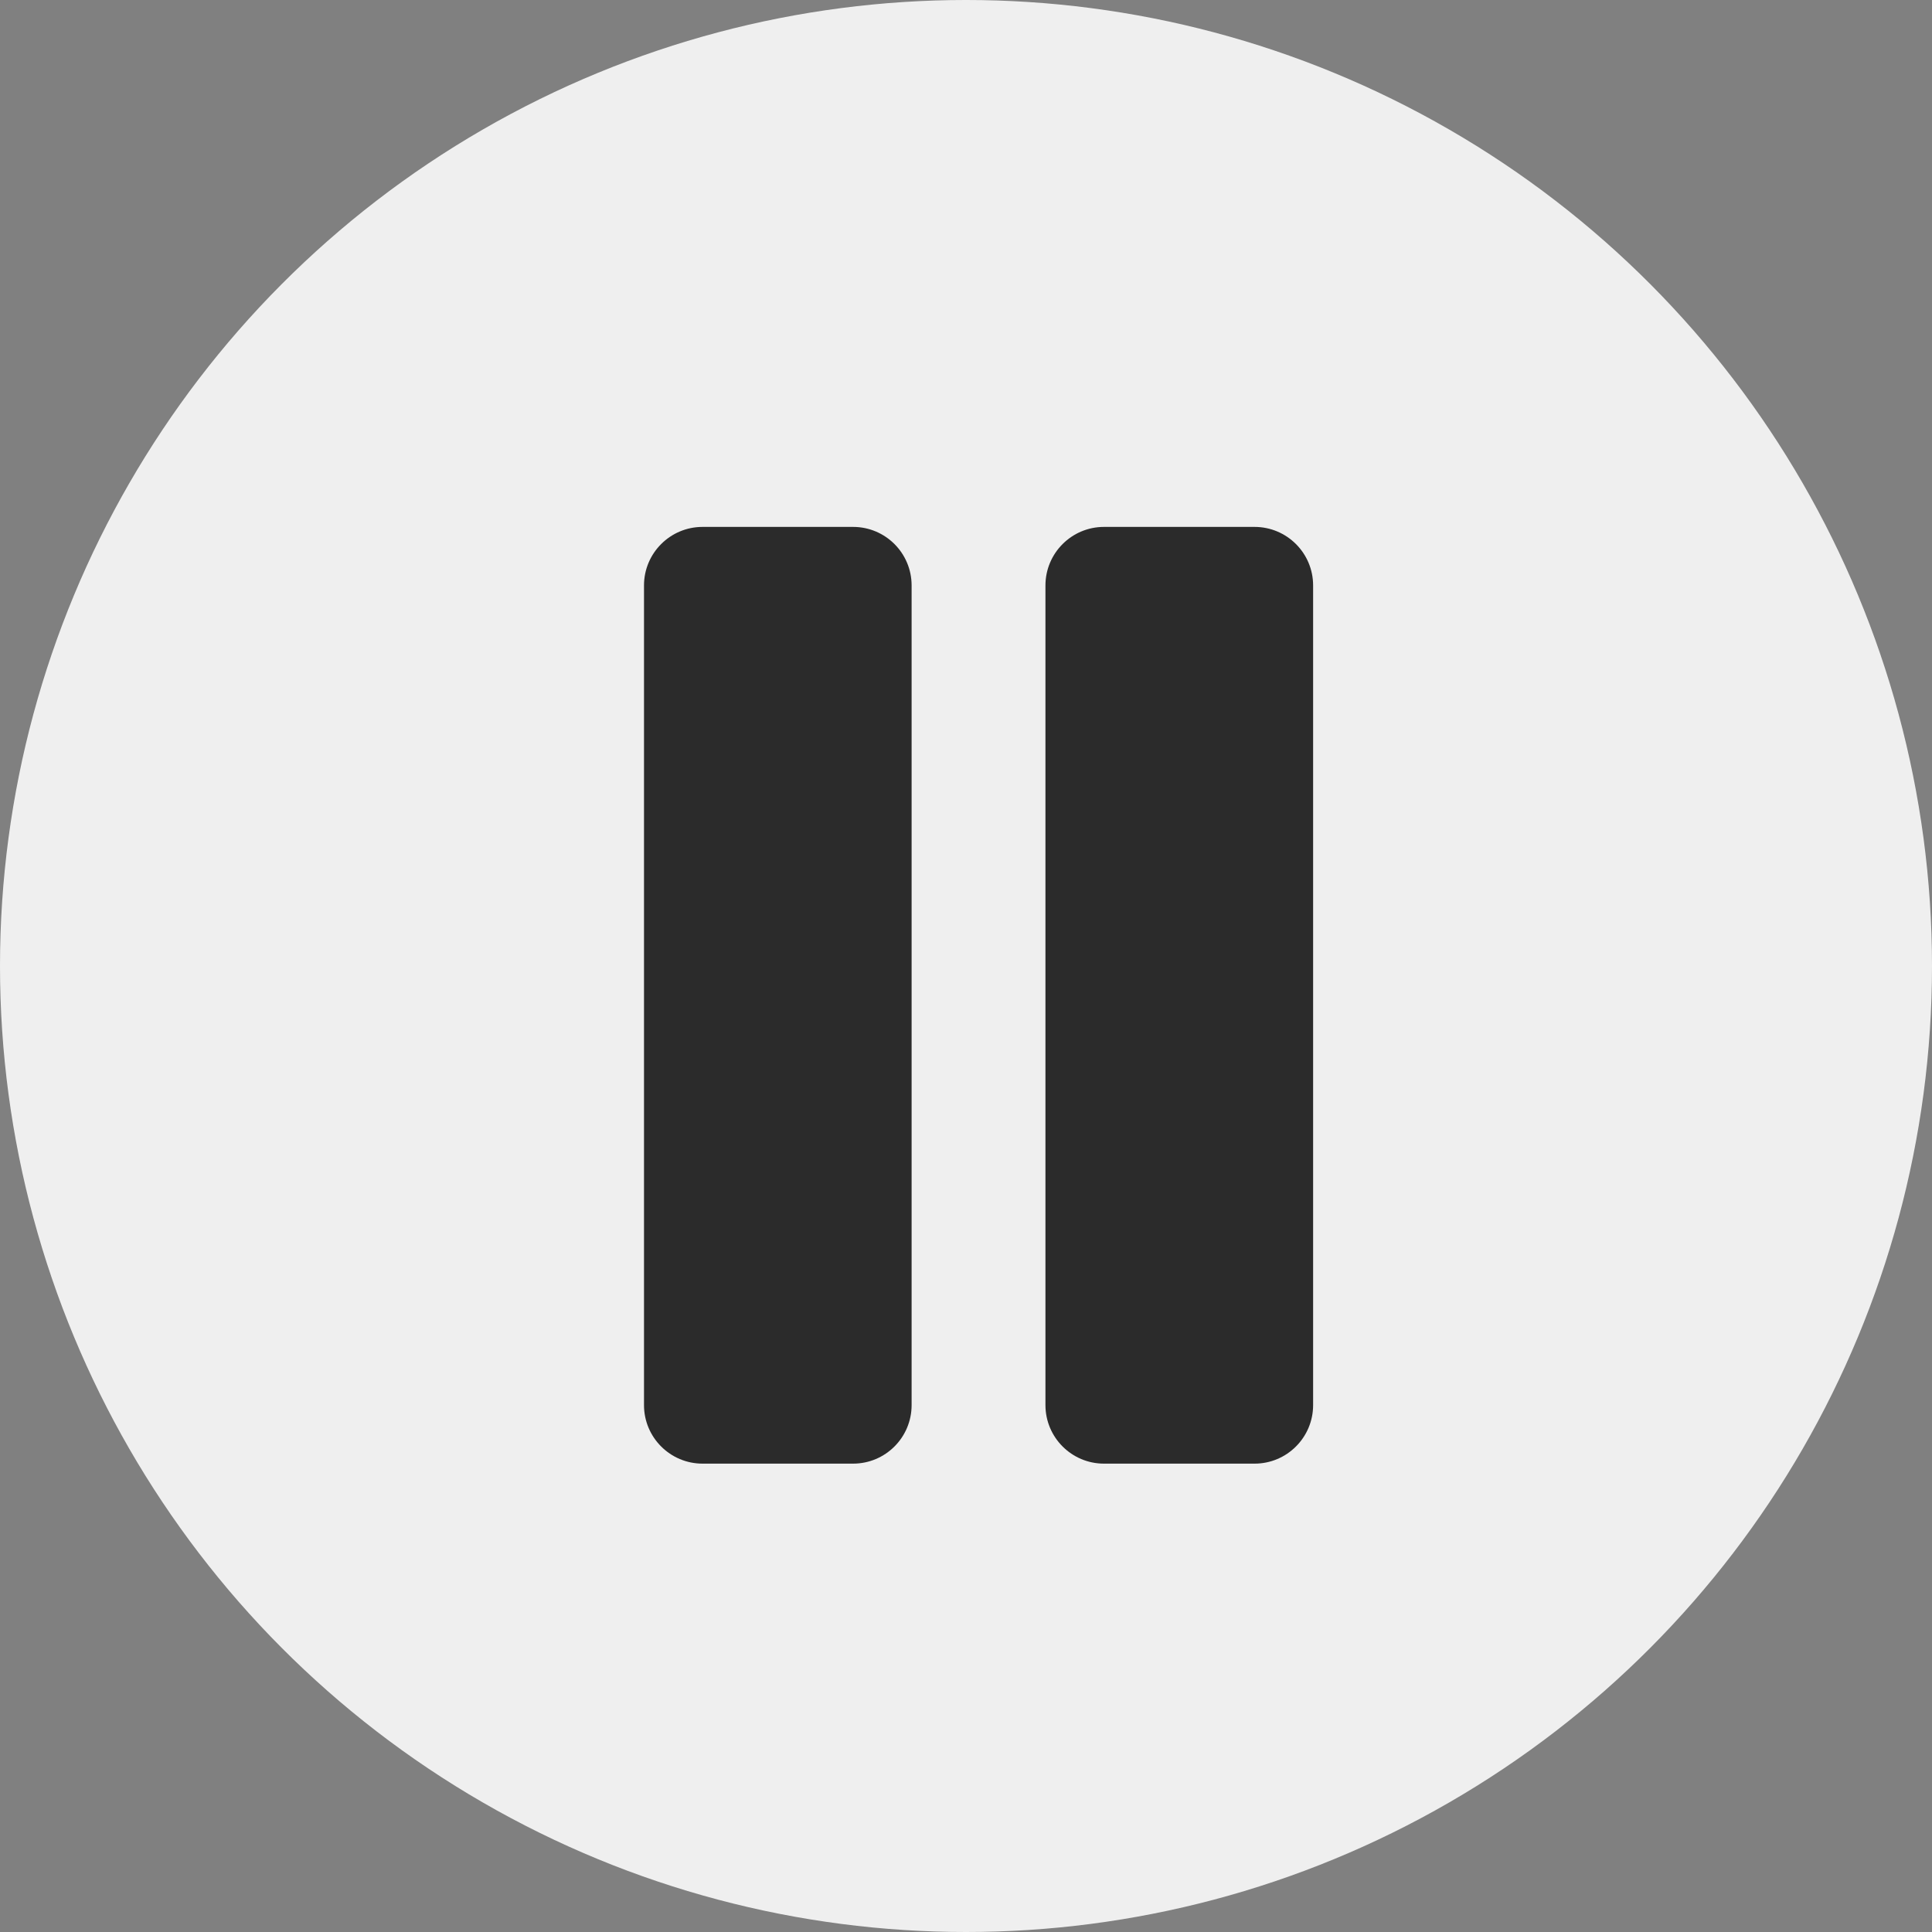 <?xml version="1.0" encoding="UTF-8"?>
<svg width="33px" height="33px" viewBox="0 0 33 33" version="1.1" xmlns="http://www.w3.org/2000/svg" xmlns:xlink="http://www.w3.org/1999/xlink">
    <rect x="0" y="0" width="33" height="33" fill="#808080" stroke="none"/>
    <!-- Generator: Sketch 60.1 (88133) - https://sketch.com -->
    <title>ico-pause</title>
    <desc>Created with Sketch.</desc>
    <g id="Page-1" stroke="none" stroke-width="1" fill="none" fill-rule="evenodd">
        <g id="01-Index-Desktop" transform="translate(-828, -1324)">
            <g id="Footer" transform="translate(0, 1307)">
                <g id="player" transform="translate(810, 0)">
                    <g id="mini">
                        <g id="coverHover" transform="translate(7, 6)">
                            <g id="ico-pause" transform="translate(11, 11)">
                                <circle id="hover" fill="#EFEFEF" cx="16.5" cy="16.5" r="16.5"></circle>
                                <path d="M14.571,9 C15.124,9 15.571,9.448 15.571,10 L15.571,24 C15.571,24.552 15.124,25 14.571,25 L12,25 C11.448,25 11,24.552 11,24 L11,10 C11,9.448 11.448,9 12,9 L14.571,9 Z M21.429,9 C21.981,9 22.429,9.448 22.429,10 L22.429,24 C22.429,24.552 21.981,25 21.429,25 L18.857,25 C18.305,25 17.857,24.552 17.857,24 L17.857,10 C17.857,9.448 18.305,9 18.857,9 L21.429,9 Z" id="pause" fill="#2B2B2B"></path>
                            </g>
                        </g>
                    </g>
                </g>
            </g>
        </g>
    </g>
</svg>
